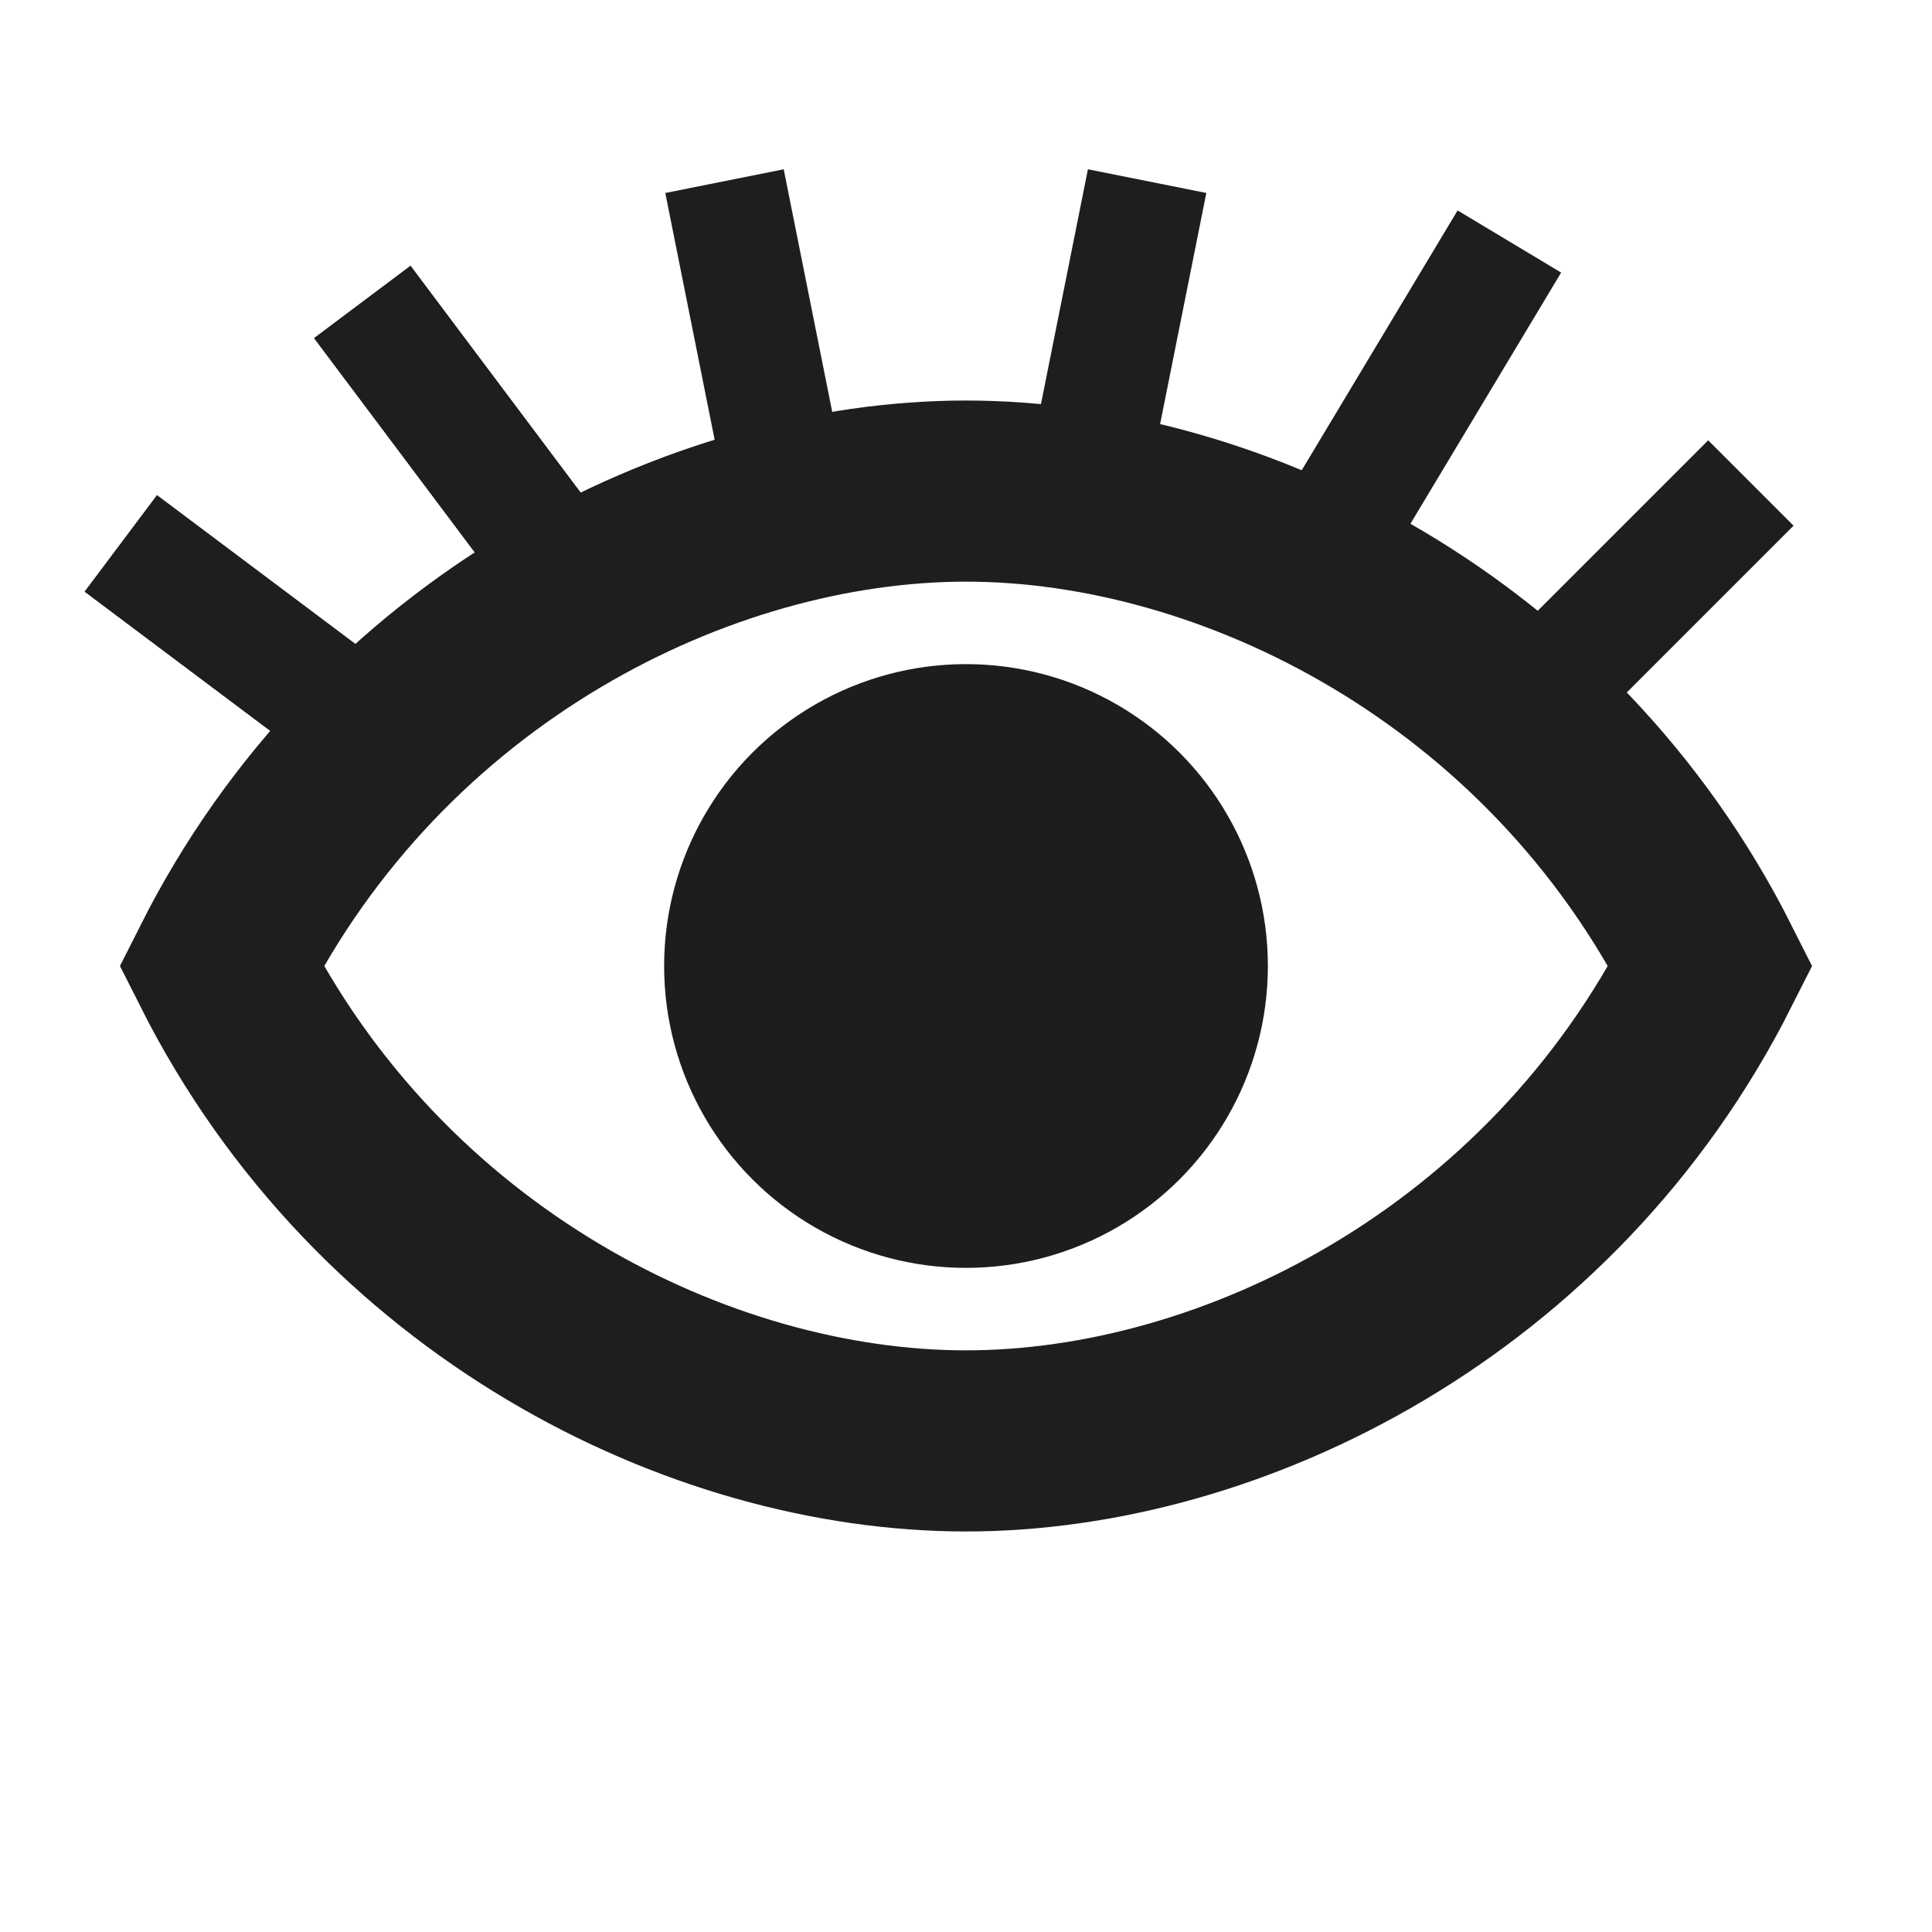 <?xml version="1.0" encoding="UTF-8" standalone="no"?>
<!-- Created with Inkscape (http://www.inkscape.org/) -->

<svg
   xmlns:dc="http://purl.org/dc/elements/1.1/"
   xmlns:cc="http://creativecommons.org/ns#"
   xmlns:rdf="http://www.w3.org/1999/02/22-rdf-syntax-ns#"
   xmlns:svg="http://www.w3.org/2000/svg"
   xmlns="http://www.w3.org/2000/svg"
   xmlns:xlink="http://www.w3.org/1999/xlink"
   xmlns:sodipodi="http://sodipodi.sourceforge.net/DTD/sodipodi-0.dtd"
   xmlns:inkscape="http://www.inkscape.org/namespaces/inkscape"
   version="1.0"
   width="96"
   height="96"
   id="svg2408"
   inkscape:version="0.91 r13725"
   sodipodi:docname="Eye.svg"
   inkscape:export-filename="/home/holger/Projekte/Titania/Titania/share/titania/ui/icon14x14.png"
   inkscape:export-xdpi="13.125"
   inkscape:export-ydpi="13.125">
  <sodipodi:namedview
     pagecolor="#ffffff"
     bordercolor="#666666"
     borderopacity="1"
     objecttolerance="10"
     gridtolerance="10"
     guidetolerance="10"
     inkscape:pageopacity="0"
     inkscape:pageshadow="2"
     inkscape:window-width="1855"
     inkscape:window-height="1056"
     id="namedview3312"
     showgrid="true"
     inkscape:zoom="3.6203867"
     inkscape:cx="-48.061443"
     inkscape:cy="29.841712"
     inkscape:window-x="65"
     inkscape:window-y="24"
     inkscape:window-maximized="1"
     inkscape:current-layer="g4929"
     inkscape:snap-bbox="true"
     inkscape:bbox-paths="true"
     showguides="true"
     inkscape:guide-bbox="true"
     inkscape:object-paths="false"
     inkscape:snap-object-midpoints="false"
     inkscape:snap-intersection-paths="false"
     inkscape:object-nodes="true"
     inkscape:snap-page="true"
     inkscape:bbox-nodes="true">
    <sodipodi:guide
       orientation="0,1"
       position="-190.058,48"
       id="guide4411" />
    <sodipodi:guide
       orientation="1,0"
       position="48,72"
       id="guide4413" />
    <inkscape:grid
       type="xygrid"
       id="grid3989"
       empspacing="2"
       visible="true"
       enabled="true"
       snapvisiblegridlinesonly="true"
       spacingy="3px"
       spacingx="3px" />
  </sodipodi:namedview>
  <defs
     id="defs2410">
    <filter
       id="filter8810"
       inkscape:label="Blur"
       x="-0.23"
       width="1.44"
       y="-0.2"
       height="1.64">
      <feGaussianBlur
         stdDeviation="5"
         id="feGaussianBlur8812" />
    </filter>
    <filter
       id="filter4926-8-3-1"
       inkscape:label="Inner Shadow"
       inkscape:menu="Shadows and Glows"
       inkscape:menu-tooltip="Adds a colorizable drop shadow inside"
       color-interpolation-filters="sRGB"
       x="-0.23"
       y="-0.29"
       width="1.24"
       height="1.3">
      <feGaussianBlur
         id="feGaussianBlur4928-2-9-7"
         stdDeviation="4"
         result="result8" />
      <feOffset
         id="feOffset4930-8-9-4"
         dx="6"
         dy="6"
         result="result11" />
      <feComposite
         id="feComposite4932-3-6-4"
         in2="result11"
         result="result6"
         in="SourceGraphic"
         operator="in" />
      <feFlood
         id="feFlood4934-0-5-3"
         result="result10"
         in="result6"
         flood-opacity="1"
         flood-color="rgb(0,0,0)" />
      <feBlend
         id="feBlend4936-6-6-2"
         in2="result10"
         mode="normal"
         in="result6"
         result="result12" />
      <feComposite
         id="feComposite4938-0-3-8"
         in2="SourceGraphic"
         result="result2"
         operator="in" />
    </filter>
    <linearGradient
       id="linearGradient4389">
      <stop
         style="stop-color:#ffffff;stop-opacity:1;"
         offset="0"
         id="stop4391" />
      <stop
         style="stop-color:#323232;stop-opacity:1;"
         offset="1"
         id="stop4393" />
    </linearGradient>
    <radialGradient
       inkscape:collect="always"
       xlink:href="#linearGradient4389-0"
       id="radialGradient4395-4"
       cx="7"
       cy="4.5"
       fx="7"
       fy="4.5"
       r="4.5"
       gradientUnits="userSpaceOnUse"
       gradientTransform="matrix(1.222,4.4509668e-8,-4.450967e-8,1.222,-1.556,-1)" />
    <linearGradient
       id="linearGradient4389-0">
      <stop
         style="stop-color:#ffffff;stop-opacity:1;"
         offset="0"
         id="stop4391-2" />
      <stop
         style="stop-color:#323232;stop-opacity:1;"
         offset="1"
         id="stop4393-3" />
    </linearGradient>
    <linearGradient
       id="linearGradient4389-0-5">
      <stop
         style="stop-color:#ffffff;stop-opacity:1;"
         offset="0"
         id="stop4391-2-5" />
      <stop
         style="stop-color:#323232;stop-opacity:1;"
         offset="1"
         id="stop4393-3-7" />
    </linearGradient>
  </defs>
  <g
     inkscape:groupmode="layer"
     id="layer12"
     inkscape:label="Background"
     style="display:none"
     sodipodi:insensitive="true">
    <rect
       style="fill:#444444;fill-opacity:1;stroke:none"
       id="rect4390"
       width="96"
       height="96"
       x="0"
       y="0" />
  </g>
  <g
     inkscape:groupmode="layer"
     id="layer4"
     inkscape:label="Background White"
     sodipodi:insensitive="true"
     style="display:none">
    <rect
       style="opacity:1;fill:#ffffff;fill-opacity:1;stroke:#ffffff;stroke-width:12;stroke-linecap:round;stroke-linejoin:miter;stroke-miterlimit:4;stroke-dasharray:none;stroke-dashoffset:0;stroke-opacity:1"
       id="rect4835"
       width="84"
       height="84"
       x="6"
       y="6" />
  </g>
  <g
     inkscape:groupmode="layer"
     id="layer3"
     inkscape:label="Shadow"
     style="display:inline"
     sodipodi:insensitive="true">
    <g
       style="display:inline;fill:#ffffff;fill-opacity:1;stroke:#ffffff;stroke-opacity:1;filter:url(#filter8810)"
       id="g4929-0">
      <path
         sodipodi:nodetypes="zczcz"
         inkscape:connector-curvature="0"
         id="path3901-7-3-6"
         d="m 48,24.402 c 13.215,0 29.072,7.866 37.001,23.598 C 77.072,63.732 61.215,71.598 48,71.598 34.785,71.598 18.928,63.732 10.999,48 18.928,32.268 34.785,24.402 48,24.402 Z"
         style="display:inline;fill:#ffffff;fill-opacity:1;stroke:#ffffff;stroke-width:9;stroke-linecap:round;stroke-linejoin:miter;stroke-miterlimit:4;stroke-dasharray:none;stroke-opacity:1" />
      <circle
         r="15"
         cy="48"
         cx="48"
         id="path3778-5"
         style="fill:#ffffff;fill-opacity:1;stroke:#ffffff;stroke-opacity:1" />
      <path
         sodipodi:nodetypes="cc"
         inkscape:connector-curvature="0"
         id="path4837-0"
         d="M 75,36 87,24"
         style="fill:#ffffff;fill-opacity:1;fill-rule:evenodd;stroke:#ffffff;stroke-width:9;stroke-linecap:butt;stroke-linejoin:miter;stroke-miterlimit:4;stroke-dasharray:none;stroke-opacity:1" />
      <path
         sodipodi:nodetypes="cc"
         inkscape:connector-curvature="0"
         id="path4837-7-6"
         d="M 66,27 75,12"
         style="display:inline;fill:#ffffff;fill-opacity:1;fill-rule:evenodd;stroke:#ffffff;stroke-width:9;stroke-linecap:butt;stroke-linejoin:miter;stroke-miterlimit:4;stroke-dasharray:none;stroke-opacity:1" />
      <path
         sodipodi:nodetypes="cc"
         inkscape:connector-curvature="0"
         id="path4837-7-4-4"
         d="M 54,24 57,9"
         style="display:inline;fill:#ffffff;fill-opacity:1;fill-rule:evenodd;stroke:#ffffff;stroke-width:9;stroke-linecap:butt;stroke-linejoin:miter;stroke-miterlimit:4;stroke-dasharray:none;stroke-opacity:1" />
      <path
         sodipodi:nodetypes="cc"
         inkscape:connector-curvature="0"
         id="path4837-7-4-8-9"
         d="M 39,24 36,9"
         style="display:inline;fill:#ffffff;fill-opacity:1;fill-rule:evenodd;stroke:#ffffff;stroke-width:9;stroke-linecap:butt;stroke-linejoin:miter;stroke-miterlimit:4;stroke-dasharray:none;stroke-opacity:1" />
      <path
         sodipodi:nodetypes="cc"
         inkscape:connector-curvature="0"
         id="path4837-7-4-8-5-1"
         d="M 27,27 18,15"
         style="display:inline;fill:#ffffff;fill-opacity:1;fill-rule:evenodd;stroke:#ffffff;stroke-width:9;stroke-linecap:butt;stroke-linejoin:miter;stroke-miterlimit:4;stroke-dasharray:none;stroke-opacity:1" />
      <path
         sodipodi:nodetypes="cc"
         inkscape:connector-curvature="0"
         id="path4837-7-4-8-5-3-2"
         d="M 18,36 6,27"
         style="display:inline;fill:#ffffff;fill-opacity:1;fill-rule:evenodd;stroke:#ffffff;stroke-width:9;stroke-linecap:butt;stroke-linejoin:miter;stroke-miterlimit:4;stroke-dasharray:none;stroke-opacity:1" />
    </g>
  </g>
  <g
     inkscape:groupmode="layer"
     id="layer2"
     inkscape:label="Ebene"
     style="display:inline">
    <g
       id="g4929"
       style="">
      <path
         sodipodi:nodetypes="zczcz"
         inkscape:connector-curvature="0"
         id="path3901-7-3"
         d="m 48,24.402 c 13.215,0 29.072,7.866 37.001,23.598 C 77.072,63.732 61.215,71.598 48,71.598 34.785,71.598 18.928,63.732 10.999,48 18.928,32.268 34.785,24.402 48,24.402 Z"
         style="display:inline;fill:none;stroke:#1e1e1e;stroke-width:9;stroke-linecap:round;stroke-linejoin:miter;stroke-miterlimit:4;stroke-dasharray:none;stroke-opacity:1" />
      <circle
         r="15"
         cy="48"
         cx="48"
         id="path3778"
         style="fill:#1d1d1d;fill-opacity:1;stroke:none" />
      <g
         id="g5695"
         style="stroke:#1e1e1e;stroke-opacity:1">
        <path
           style="fill:none;fill-rule:evenodd;stroke:#1e1e1e;stroke-width:6;stroke-linecap:butt;stroke-linejoin:miter;stroke-miterlimit:4;stroke-dasharray:none;stroke-opacity:1"
           d="M 75,36 87,24"
           id="path4837"
           inkscape:connector-curvature="0"
           sodipodi:nodetypes="cc" />
        <path
           style="display:inline;fill:none;fill-rule:evenodd;stroke:#1e1e1e;stroke-width:6;stroke-linecap:butt;stroke-linejoin:miter;stroke-miterlimit:4;stroke-dasharray:none;stroke-opacity:1"
           d="M 66,27 75,12"
           id="path4837-7"
           inkscape:connector-curvature="0"
           sodipodi:nodetypes="cc" />
        <path
           style="display:inline;fill:none;fill-rule:evenodd;stroke:#1e1e1e;stroke-width:6;stroke-linecap:butt;stroke-linejoin:miter;stroke-miterlimit:4;stroke-dasharray:none;stroke-opacity:1"
           d="M 54,24 57,9"
           id="path4837-7-4"
           inkscape:connector-curvature="0"
           sodipodi:nodetypes="cc" />
        <path
           style="display:inline;fill:none;fill-rule:evenodd;stroke:#1e1e1e;stroke-width:6;stroke-linecap:butt;stroke-linejoin:miter;stroke-miterlimit:4;stroke-dasharray:none;stroke-opacity:1"
           d="M 39,24 36,9"
           id="path4837-7-4-8"
           inkscape:connector-curvature="0"
           sodipodi:nodetypes="cc" />
        <path
           style="display:inline;fill:none;fill-rule:evenodd;stroke:#1e1e1e;stroke-width:6;stroke-linecap:butt;stroke-linejoin:miter;stroke-miterlimit:4;stroke-dasharray:none;stroke-opacity:1"
           d="M 27,27 18,15"
           id="path4837-7-4-8-5"
           inkscape:connector-curvature="0"
           sodipodi:nodetypes="cc" />
        <path
           style="display:inline;fill:none;fill-rule:evenodd;stroke:#1e1e1e;stroke-width:6;stroke-linecap:butt;stroke-linejoin:miter;stroke-miterlimit:4;stroke-dasharray:none;stroke-opacity:1"
           d="M 18,36 6,27"
           id="path4837-7-4-8-5-3"
           inkscape:connector-curvature="0"
           sodipodi:nodetypes="cc" />
      </g>
    </g>
  </g>
  <g
     style="font-size:92.199px;font-style:normal;font-variant:normal;font-weight:normal;font-stretch:normal;text-align:start;line-height:130%;letter-spacing:0px;word-spacing:0px;writing-mode:lr-tb;text-anchor:start;fill:#000000;fill-opacity:1;stroke:none;font-family:Ubuntu;-inkscape-font-specification:Ubuntu"
     id="text7563" />
</svg>
